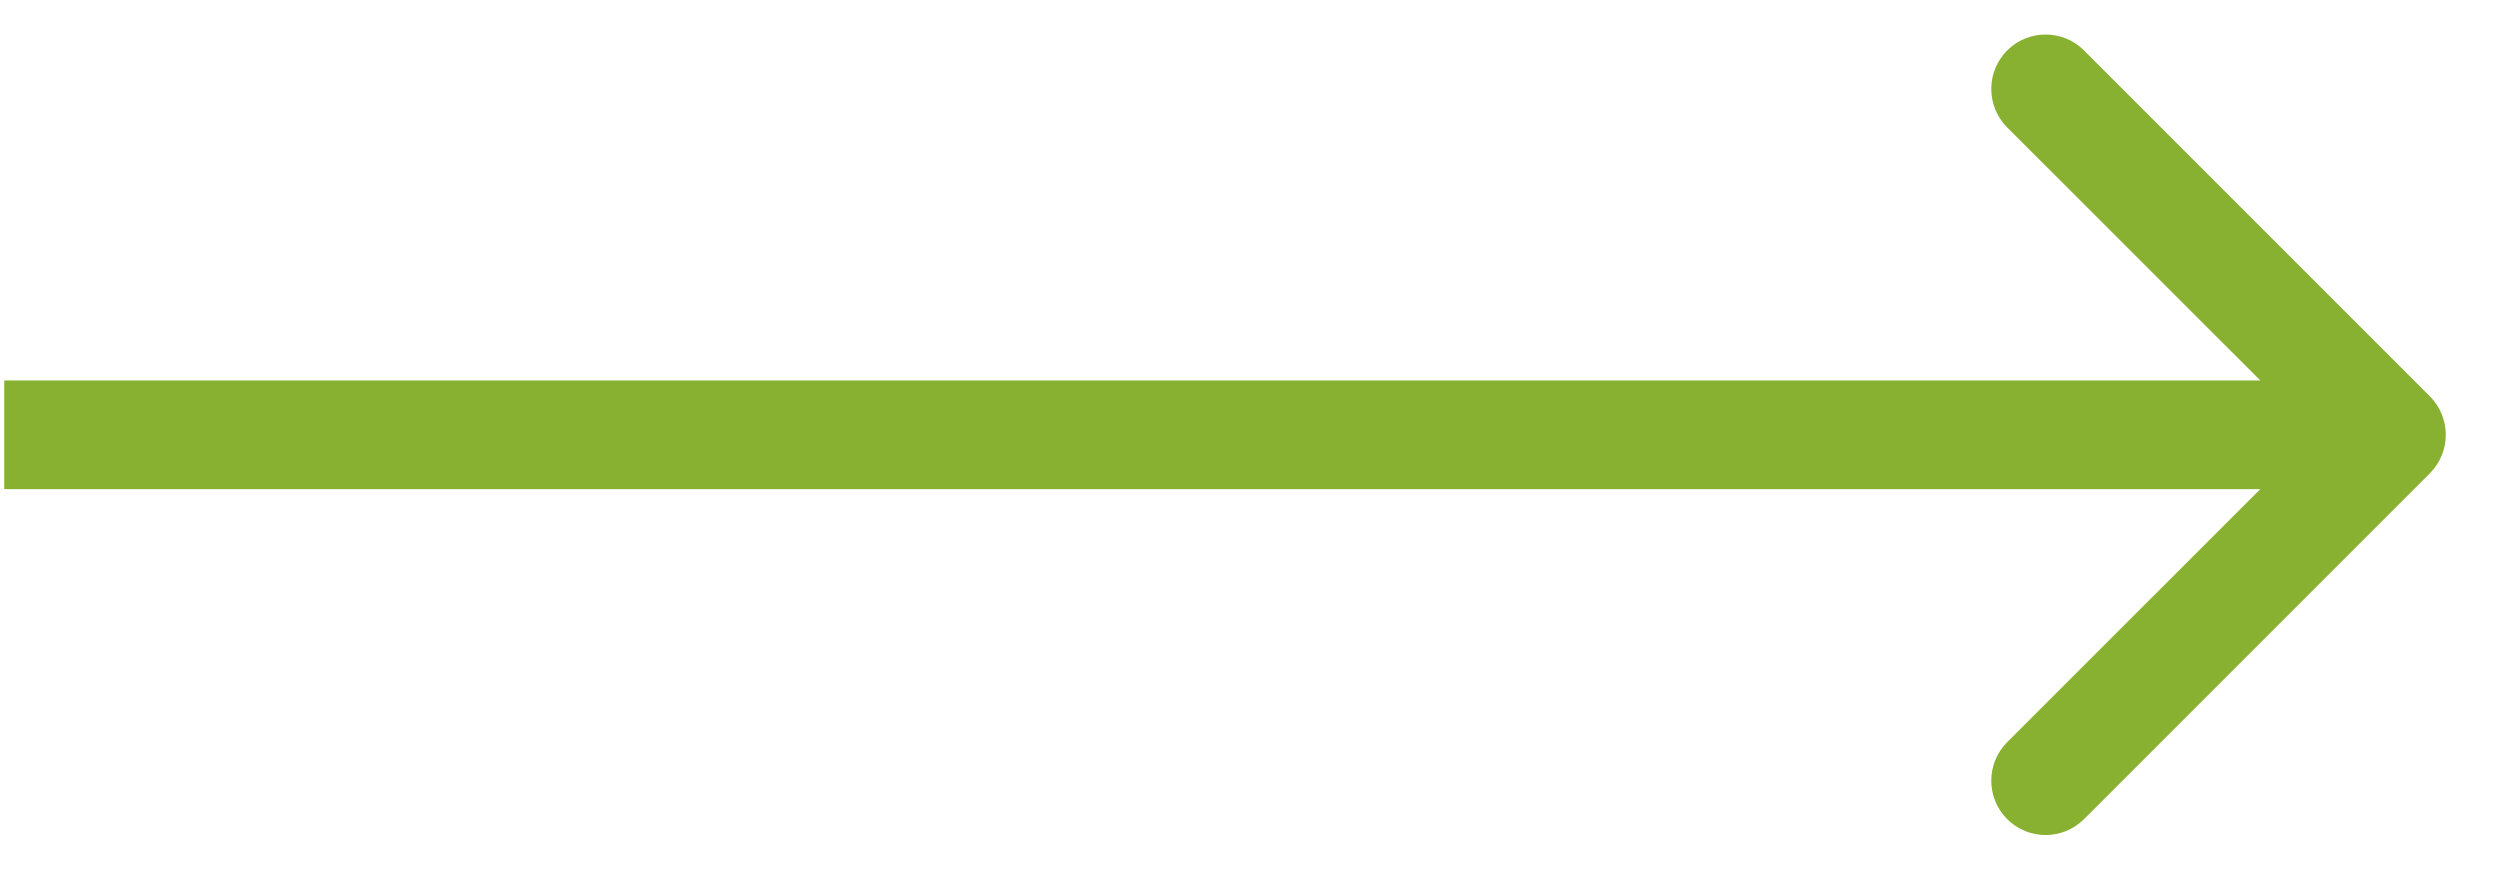 <svg width="23" height="8" viewBox="0 0 23 8" fill="none" xmlns="http://www.w3.org/2000/svg">
<path d="M22.355 4.354C22.55 4.158 22.55 3.842 22.355 3.646L19.173 0.464C18.978 0.269 18.661 0.269 18.466 0.464C18.271 0.66 18.271 0.976 18.466 1.172L21.295 4L18.466 6.828C18.271 7.024 18.271 7.34 18.466 7.536C18.661 7.731 18.978 7.731 19.173 7.536L22.355 4.354ZM0.039 4.5H22.002V3.5H0.039V4.5Z" fill="#88B131"/>
</svg>

